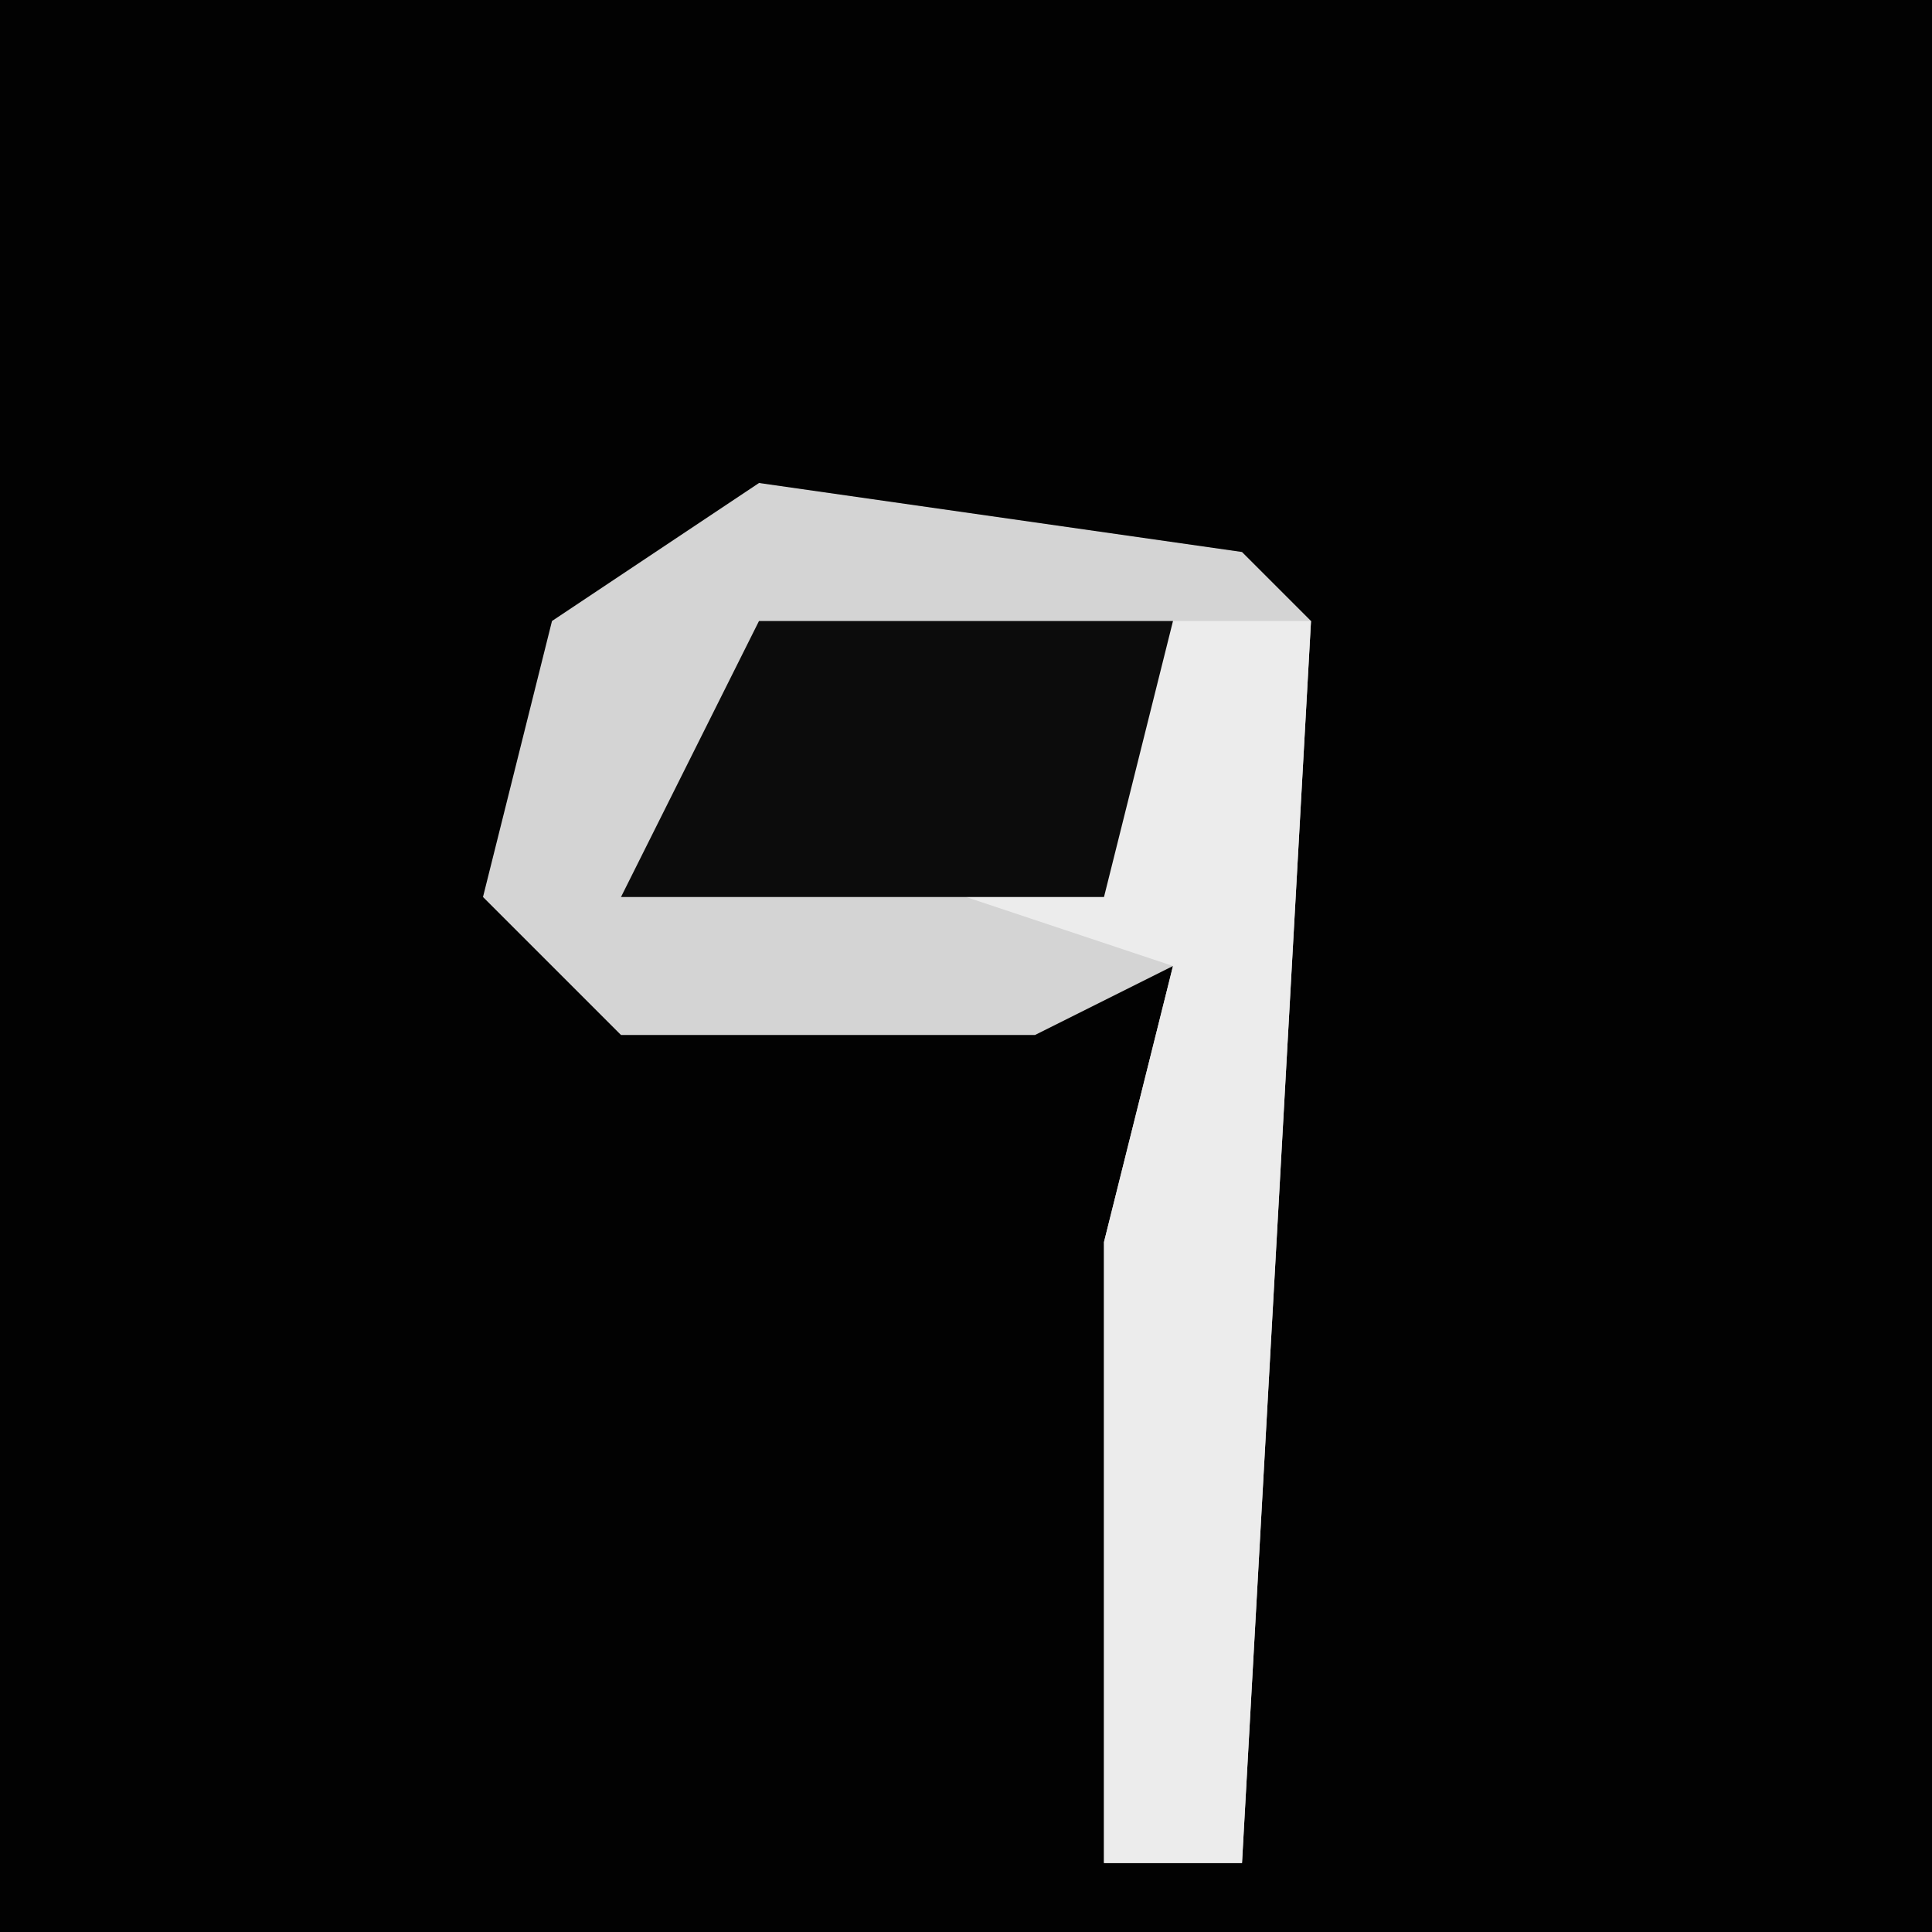 <?xml version="1.0" encoding="UTF-8"?>
<svg version="1.1" xmlns="http://www.w3.org/2000/svg" width="28" height="28">
<path d="M0,0 L28,0 L28,28 L0,28 Z " fill="#020202" transform="translate(0,0)"/>
<path d="M0,0 L7,1 L8,2 L7,20 L5,20 L5,11 L6,7 L4,8 L-2,8 L-4,6 L-3,2 Z " fill="#D4D4D4" transform="translate(11,7)"/>
<path d="M0,0 L2,0 L1,18 L-1,18 L-1,9 L0,5 L-3,4 L-1,3 Z " fill="#ECECEC" transform="translate(17,9)"/>
<path d="M0,0 L6,0 L5,4 L-2,4 Z " fill="#0C0C0C" transform="translate(11,9)"/>
</svg>
